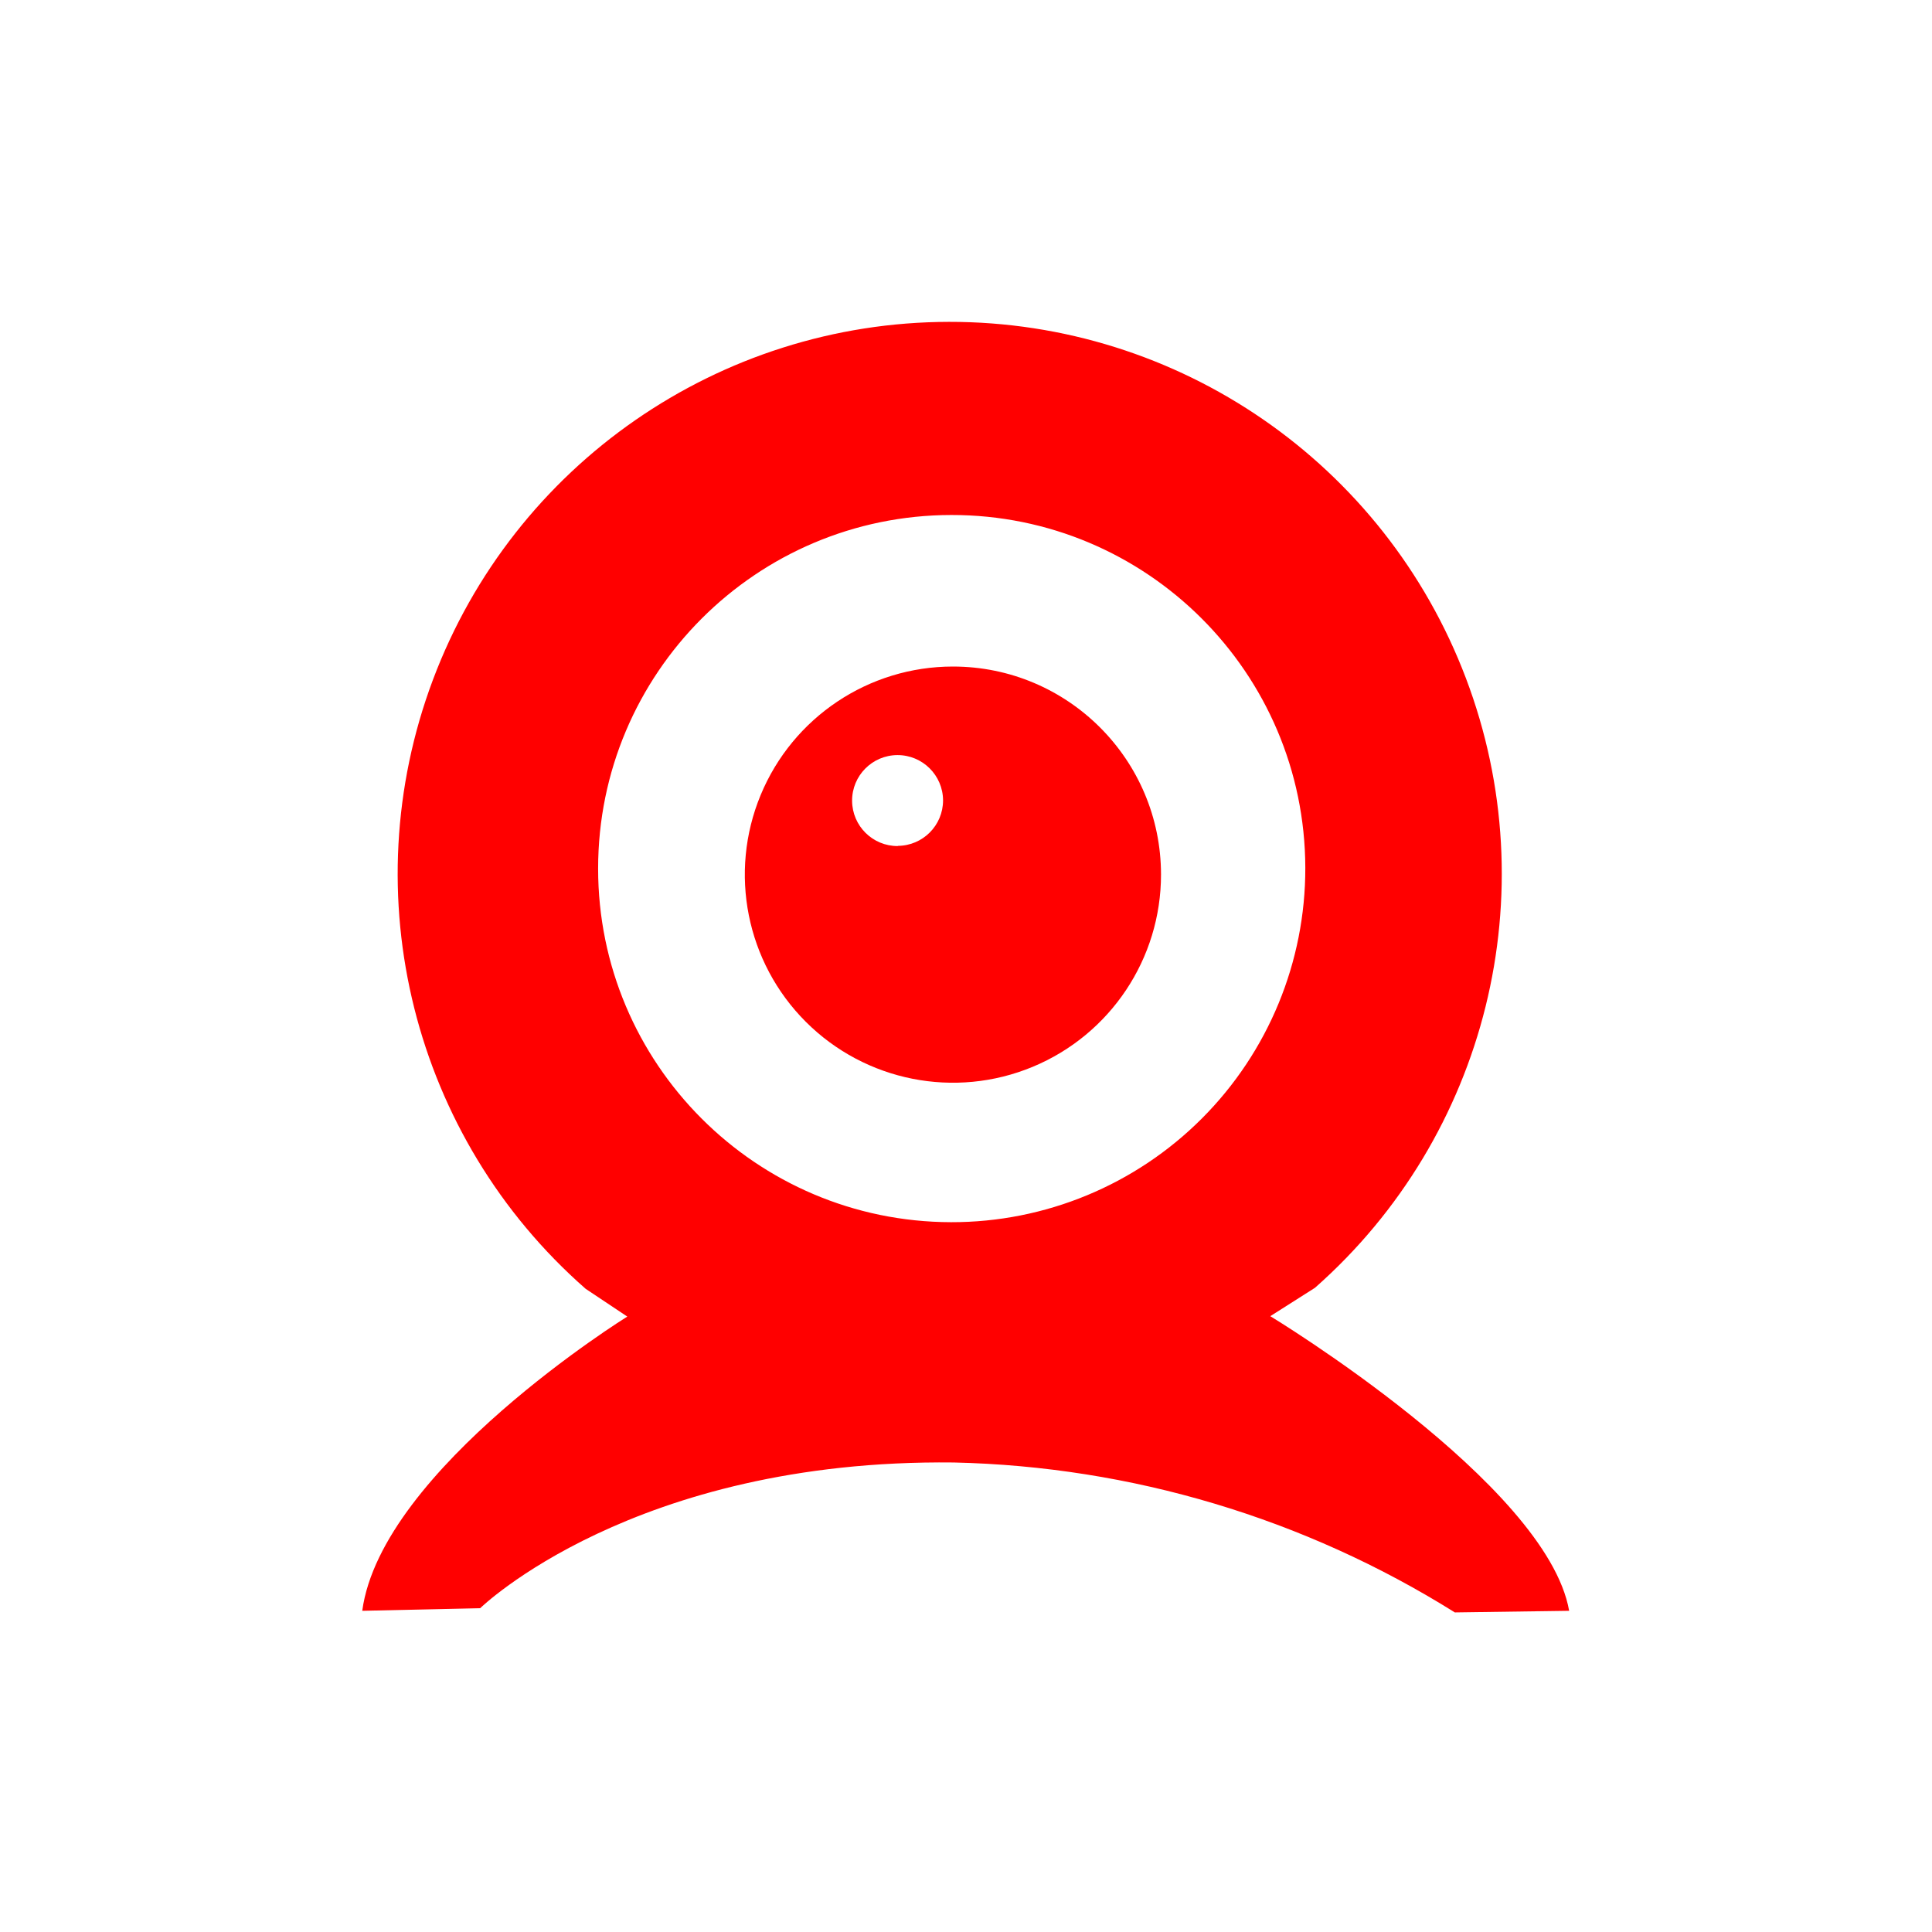 <svg xmlns="http://www.w3.org/2000/svg" viewBox="0 0 96 96" class="primary icon">
  <g fill="#F00">
    <path d="M47.35 33.12c-4.183 0-7.954 2.52-9.554 6.385-1.6 3.865-.713 8.314 2.246 11.27 2.96 2.956 7.408 3.84 11.272 2.235 3.863-1.604 6.38-5.377 6.376-9.56-.006-5.707-4.633-10.33-10.34-10.33zm-2.74 8.92c-1.248.006-2.264-1.002-2.27-2.25-.005-1.248 1.002-2.264 2.25-2.27 1.248-.005 2.264 1.002 2.27 2.25 0 1.244-1.006 2.254-2.25 2.26v.01z"/>
    <path d="M63.12 65.4l2.22-1.41c8.558-7.552 11.546-19.614 7.502-30.287-4.044-10.673-14.275-17.727-25.688-17.71-11.414.015-21.625 7.097-25.64 17.78C17.5 44.46 20.52 56.513 29.1 64.04l2.07 1.38S18.95 73 18 80.04l5.86-.13s7.6-7.42 23.53-7.24c8.82.197 17.422 2.77 24.9 7.45l5.68-.08C76.86 73.72 63.12 65.4 63.12 65.4zm-15.86-4.67c-9.695-.017-17.544-7.882-17.54-17.577.004-9.694 7.86-17.554 17.553-17.563 9.695-.01 17.565 7.836 17.587 17.53.01 4.672-1.84 9.156-5.143 12.46-3.302 3.305-7.785 5.158-12.457 5.15z"/>
  </g>
</svg>
